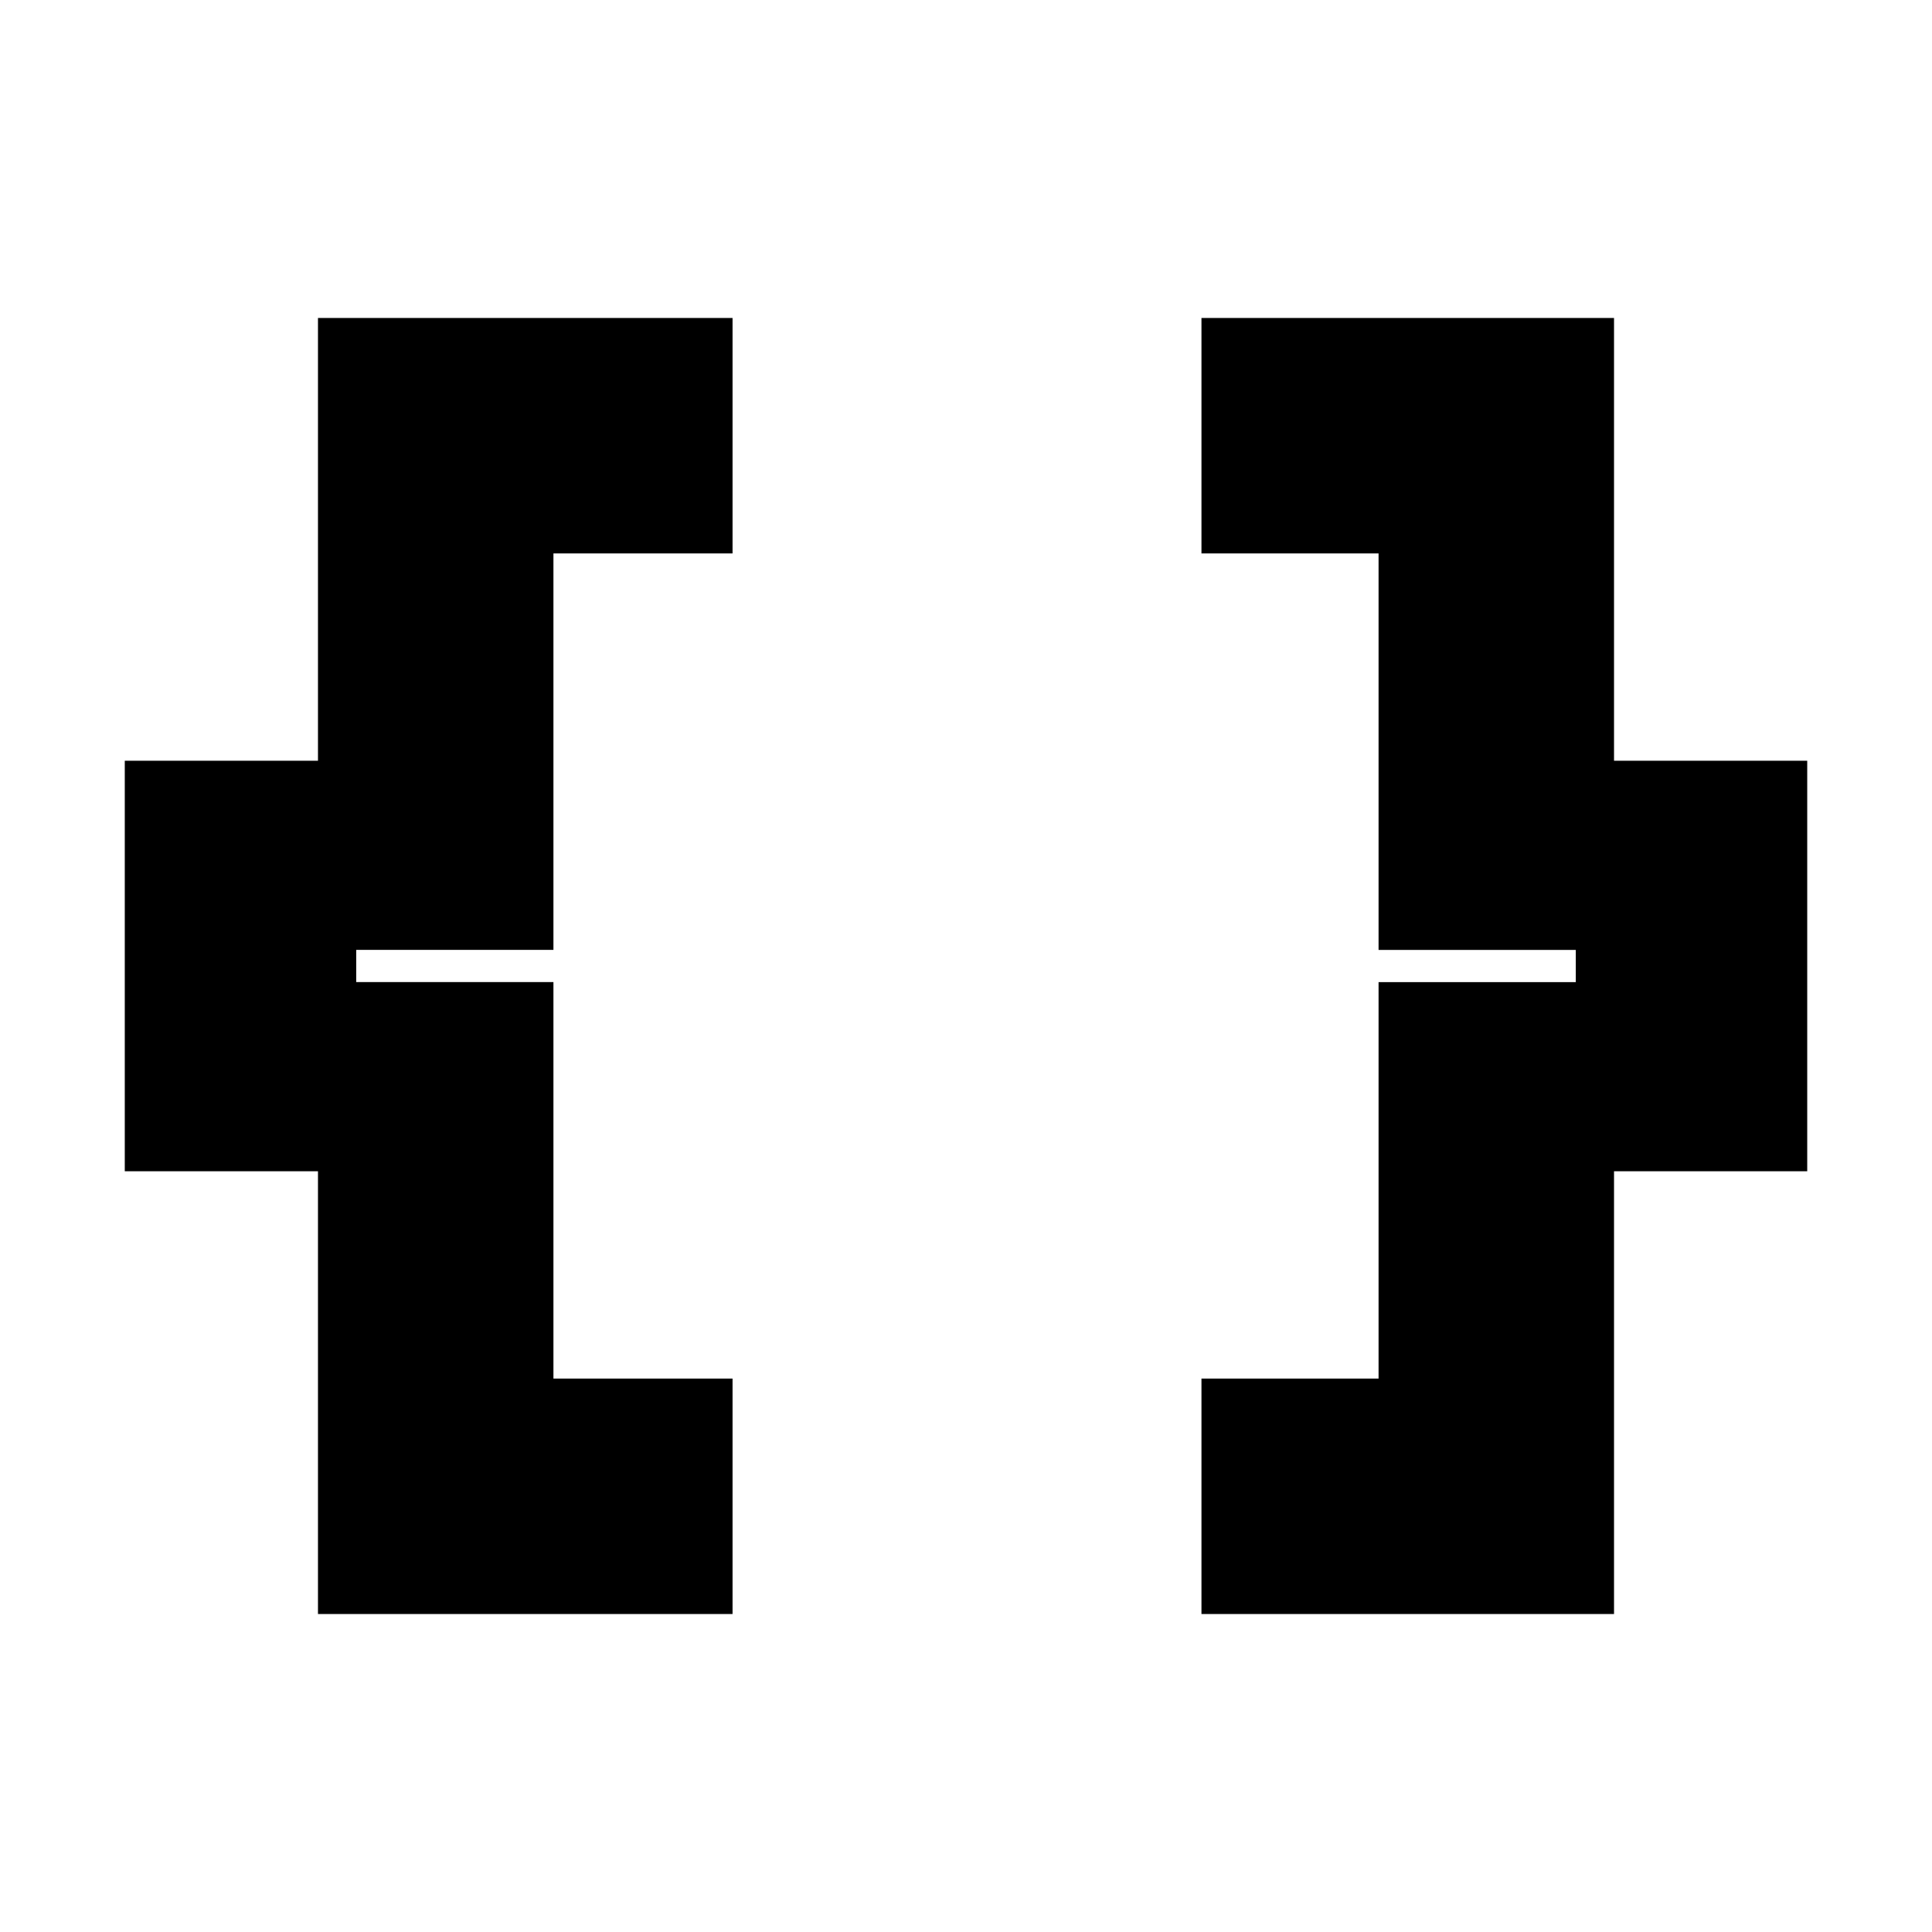 <svg xmlns="http://www.w3.org/2000/svg" height="20" viewBox="0 -960 960 960" width="20"><path d="M597-158v-117h88v-197h98v-16h-98v-197h-88v-117h205v220h96v204h-96v220H597Zm-439 0v-220H62v-204h96v-220h206v117h-89v197h-98v16h98v197h89v117H158Z"/></svg>